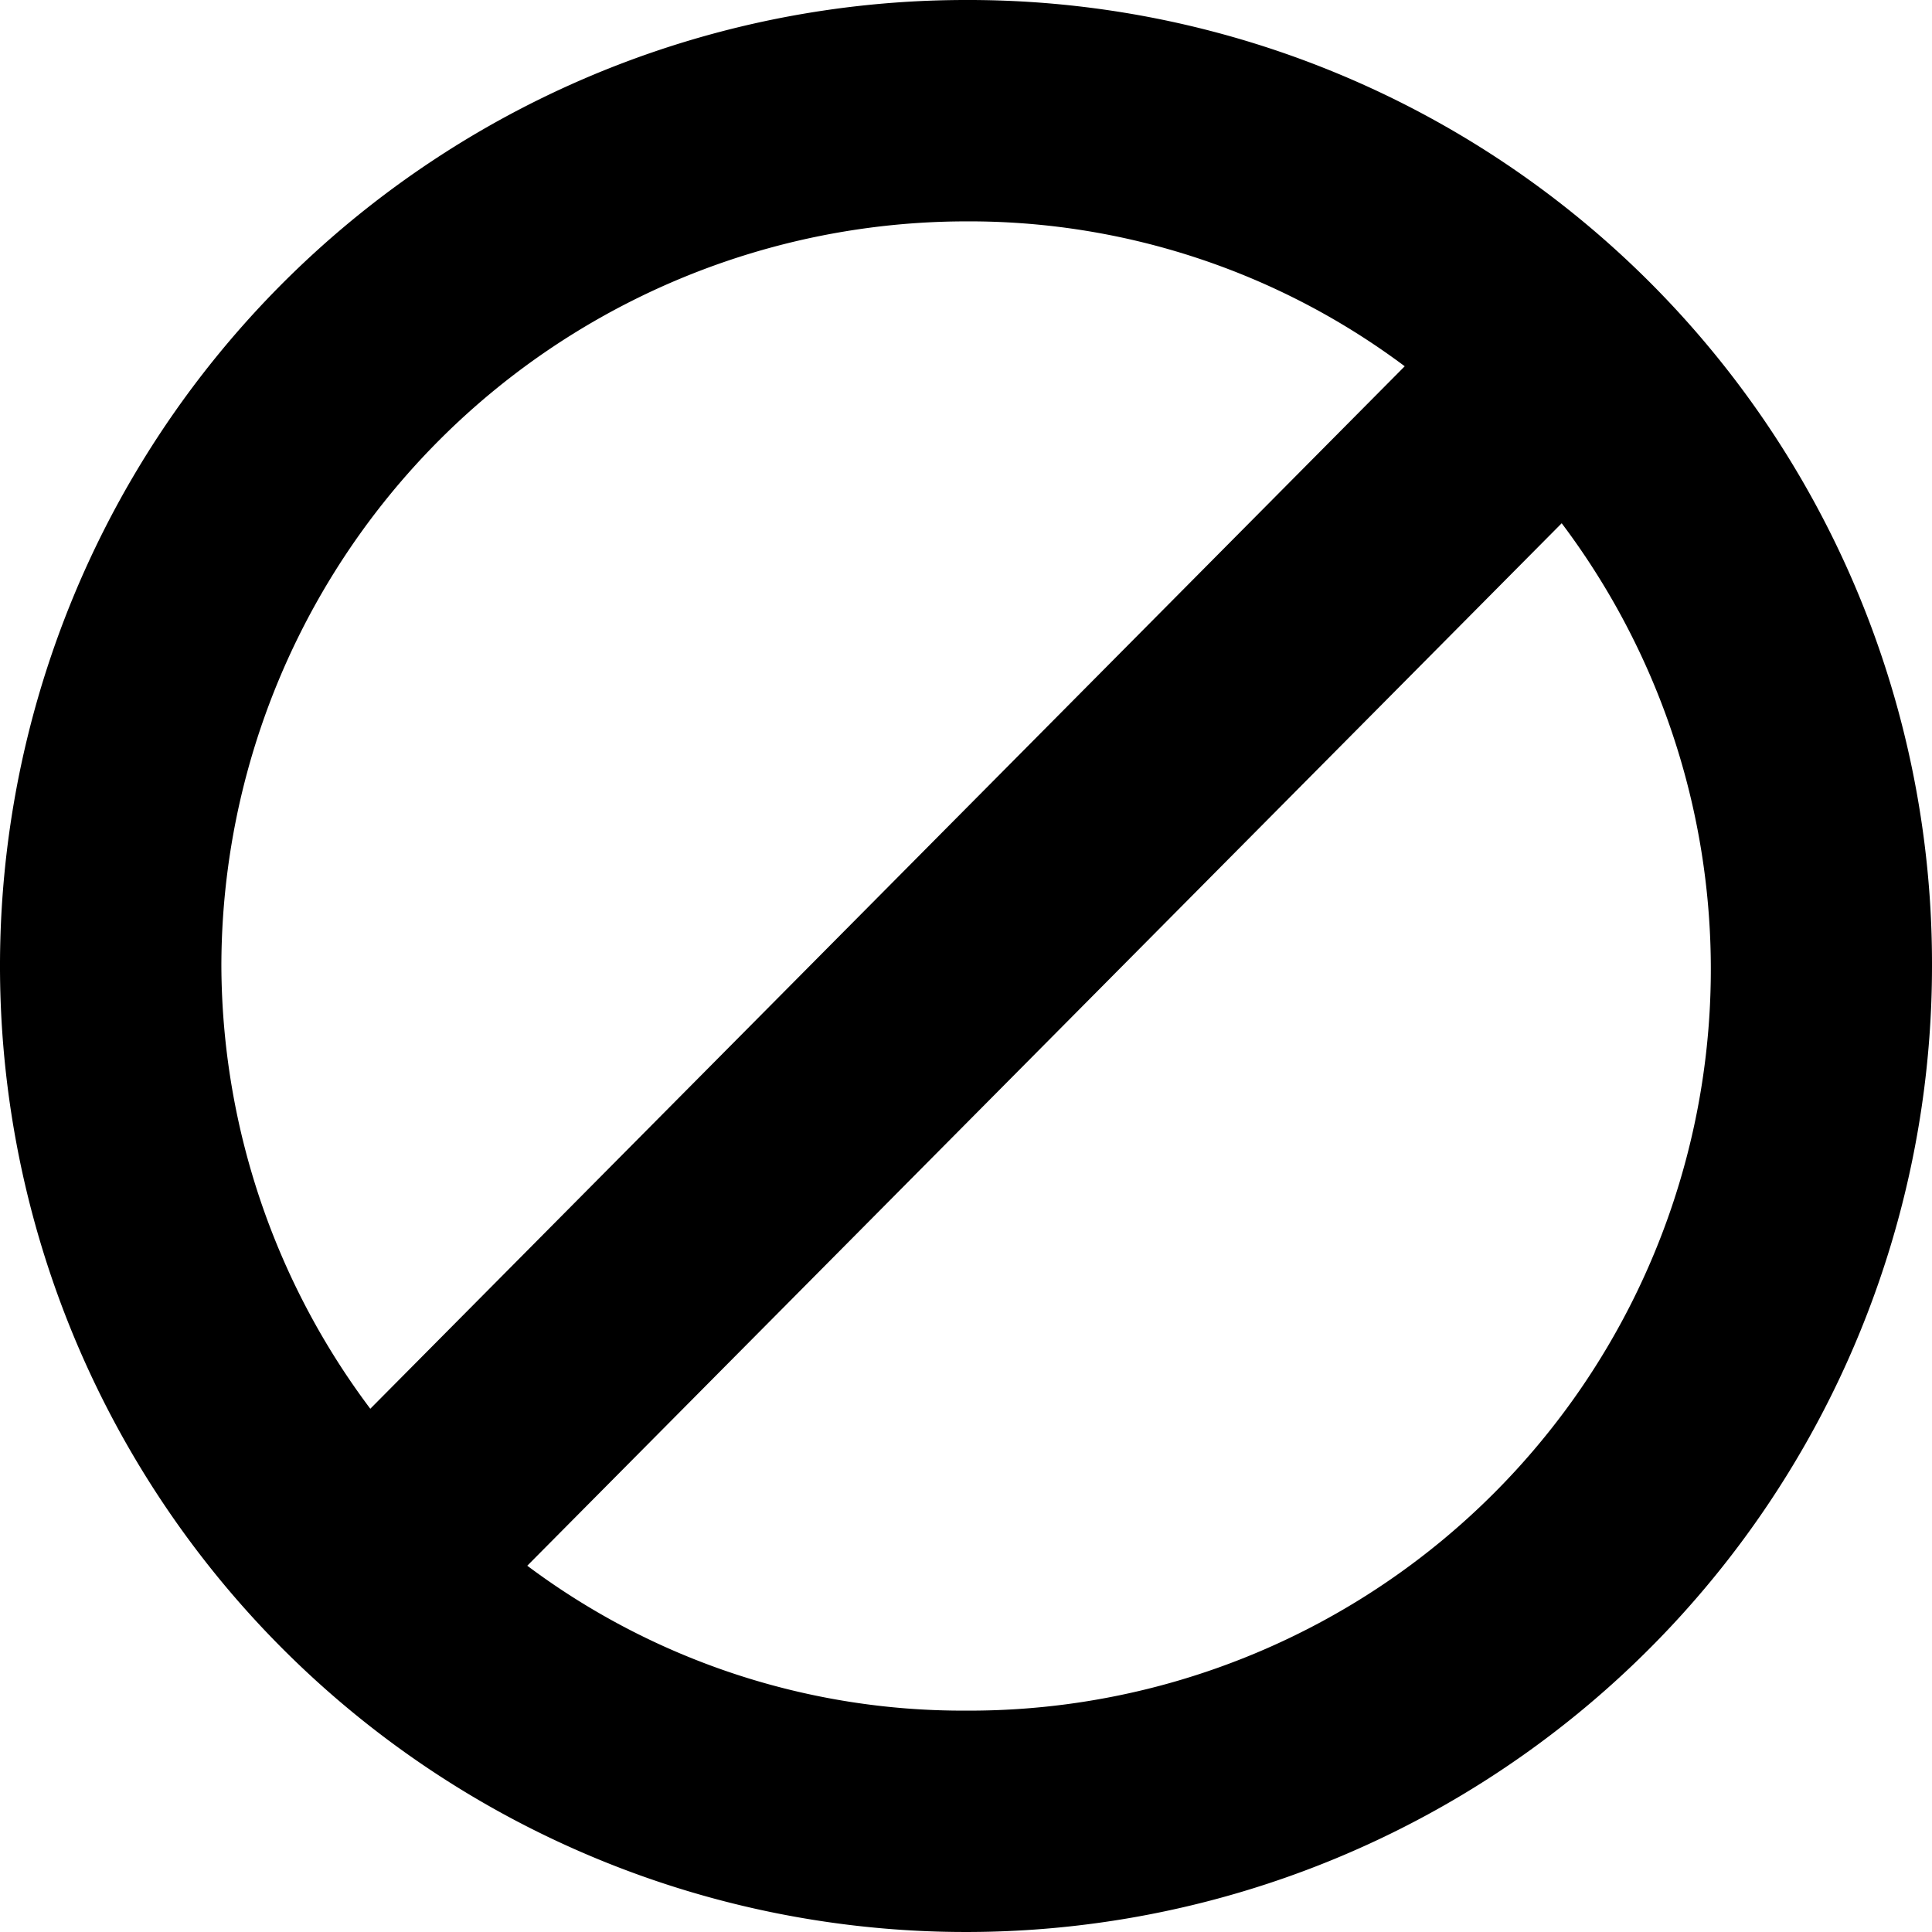 <svg xmlns="http://www.w3.org/2000/svg" data-name="Layer 1" viewBox="0 0 48 48"><path d="M24 0a24 24 0 1 0 24 24A23.94 23.94 0 0 0 24 0zM5.5 24A18.52 18.52 0 0 1 24 5.5a18.05 18.05 0 0 1 10.9 3.6L9.2 35a18.43 18.43 0 0 1-3.7-11zM24 42.5a18.05 18.05 0 0 1-10.9-3.6L38.8 13A18.42 18.42 0 0 1 24 42.5z"/></svg>